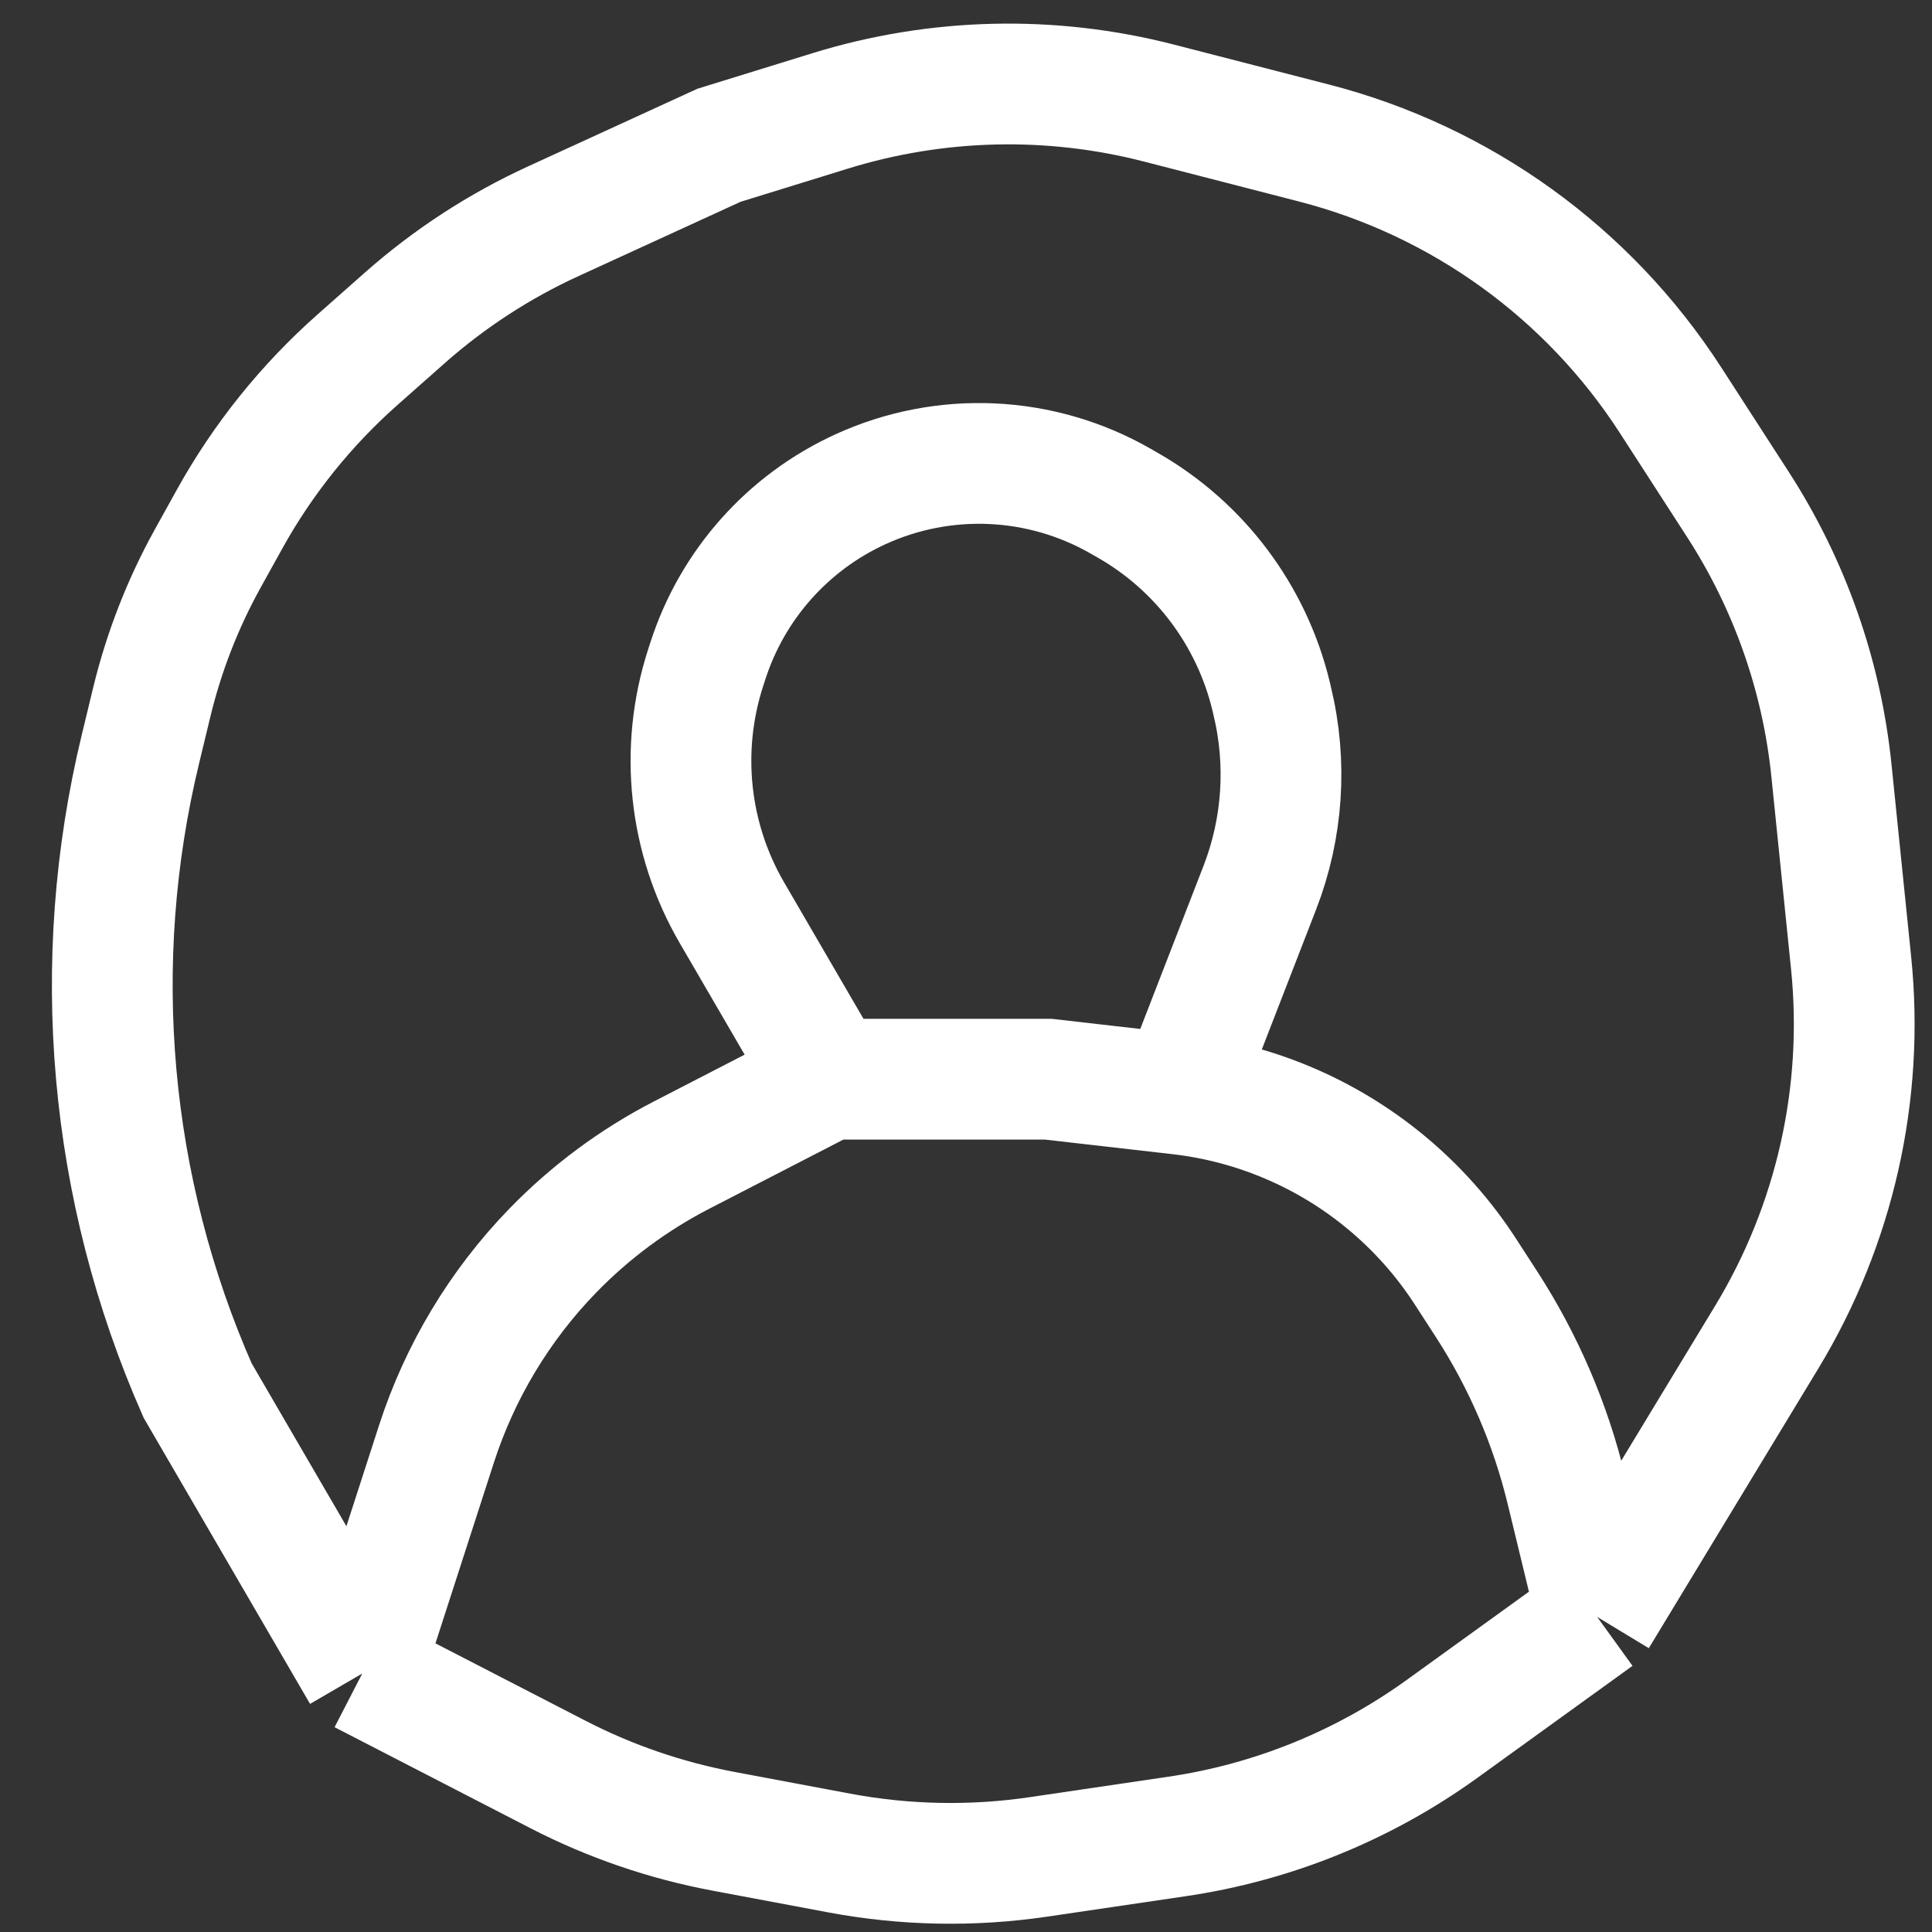 <svg width="32" height="32" viewBox="0 0 32 32" fill="none" xmlns="http://www.w3.org/2000/svg">
<rect x="0" y="0" width="32" height="32" fill="#333333" stroke="none"/>
<path d="M6 27.719L9.244 29.392C10.107 29.837 11.03 30.153 11.984 30.332L13.901 30.692C14.99 30.896 16.105 30.918 17.201 30.756L19.493 30.418C21.081 30.185 22.588 29.572 23.889 28.633L26.454 26.781M6 27.719L3.273 23.031V23.031C1.799 19.687 1.467 15.95 2.328 12.399L2.516 11.621C2.717 10.794 3.027 9.998 3.439 9.254L3.802 8.599C4.354 7.603 5.073 6.708 5.926 5.954L6.708 5.262C7.444 4.612 8.272 4.073 9.165 3.664L11.909 2.406L13.747 1.838C15.517 1.29 17.405 1.245 19.199 1.708L21.764 2.369C24.196 2.996 26.302 4.514 27.666 6.623L28.785 8.355C29.643 9.683 30.175 11.195 30.335 12.768L30.66 15.948C30.881 18.111 30.39 20.287 29.263 22.147L26.454 26.781M6 27.719L7.229 23.917C7.617 22.718 8.275 21.623 9.152 20.718V20.718C9.774 20.077 10.496 19.541 11.289 19.132L13.727 17.875M26.454 26.781L25.945 24.68C25.681 23.588 25.234 22.55 24.625 21.607L24.276 21.068C23.913 20.505 23.464 20.002 22.947 19.575V19.575C21.973 18.771 20.787 18.267 19.532 18.123L17.364 17.875H13.727M13.727 17.875L12.123 15.118C11.408 13.889 11.25 12.415 11.687 11.062L11.726 10.942C12.132 9.685 13.048 8.655 14.249 8.105V8.105C15.633 7.47 17.238 7.543 18.56 8.3L18.682 8.37C19.872 9.051 20.728 10.192 21.052 11.525L21.071 11.607C21.321 12.636 21.249 13.717 20.866 14.704L19.636 17.875" stroke="white" stroke-width="2"/>
</svg>
